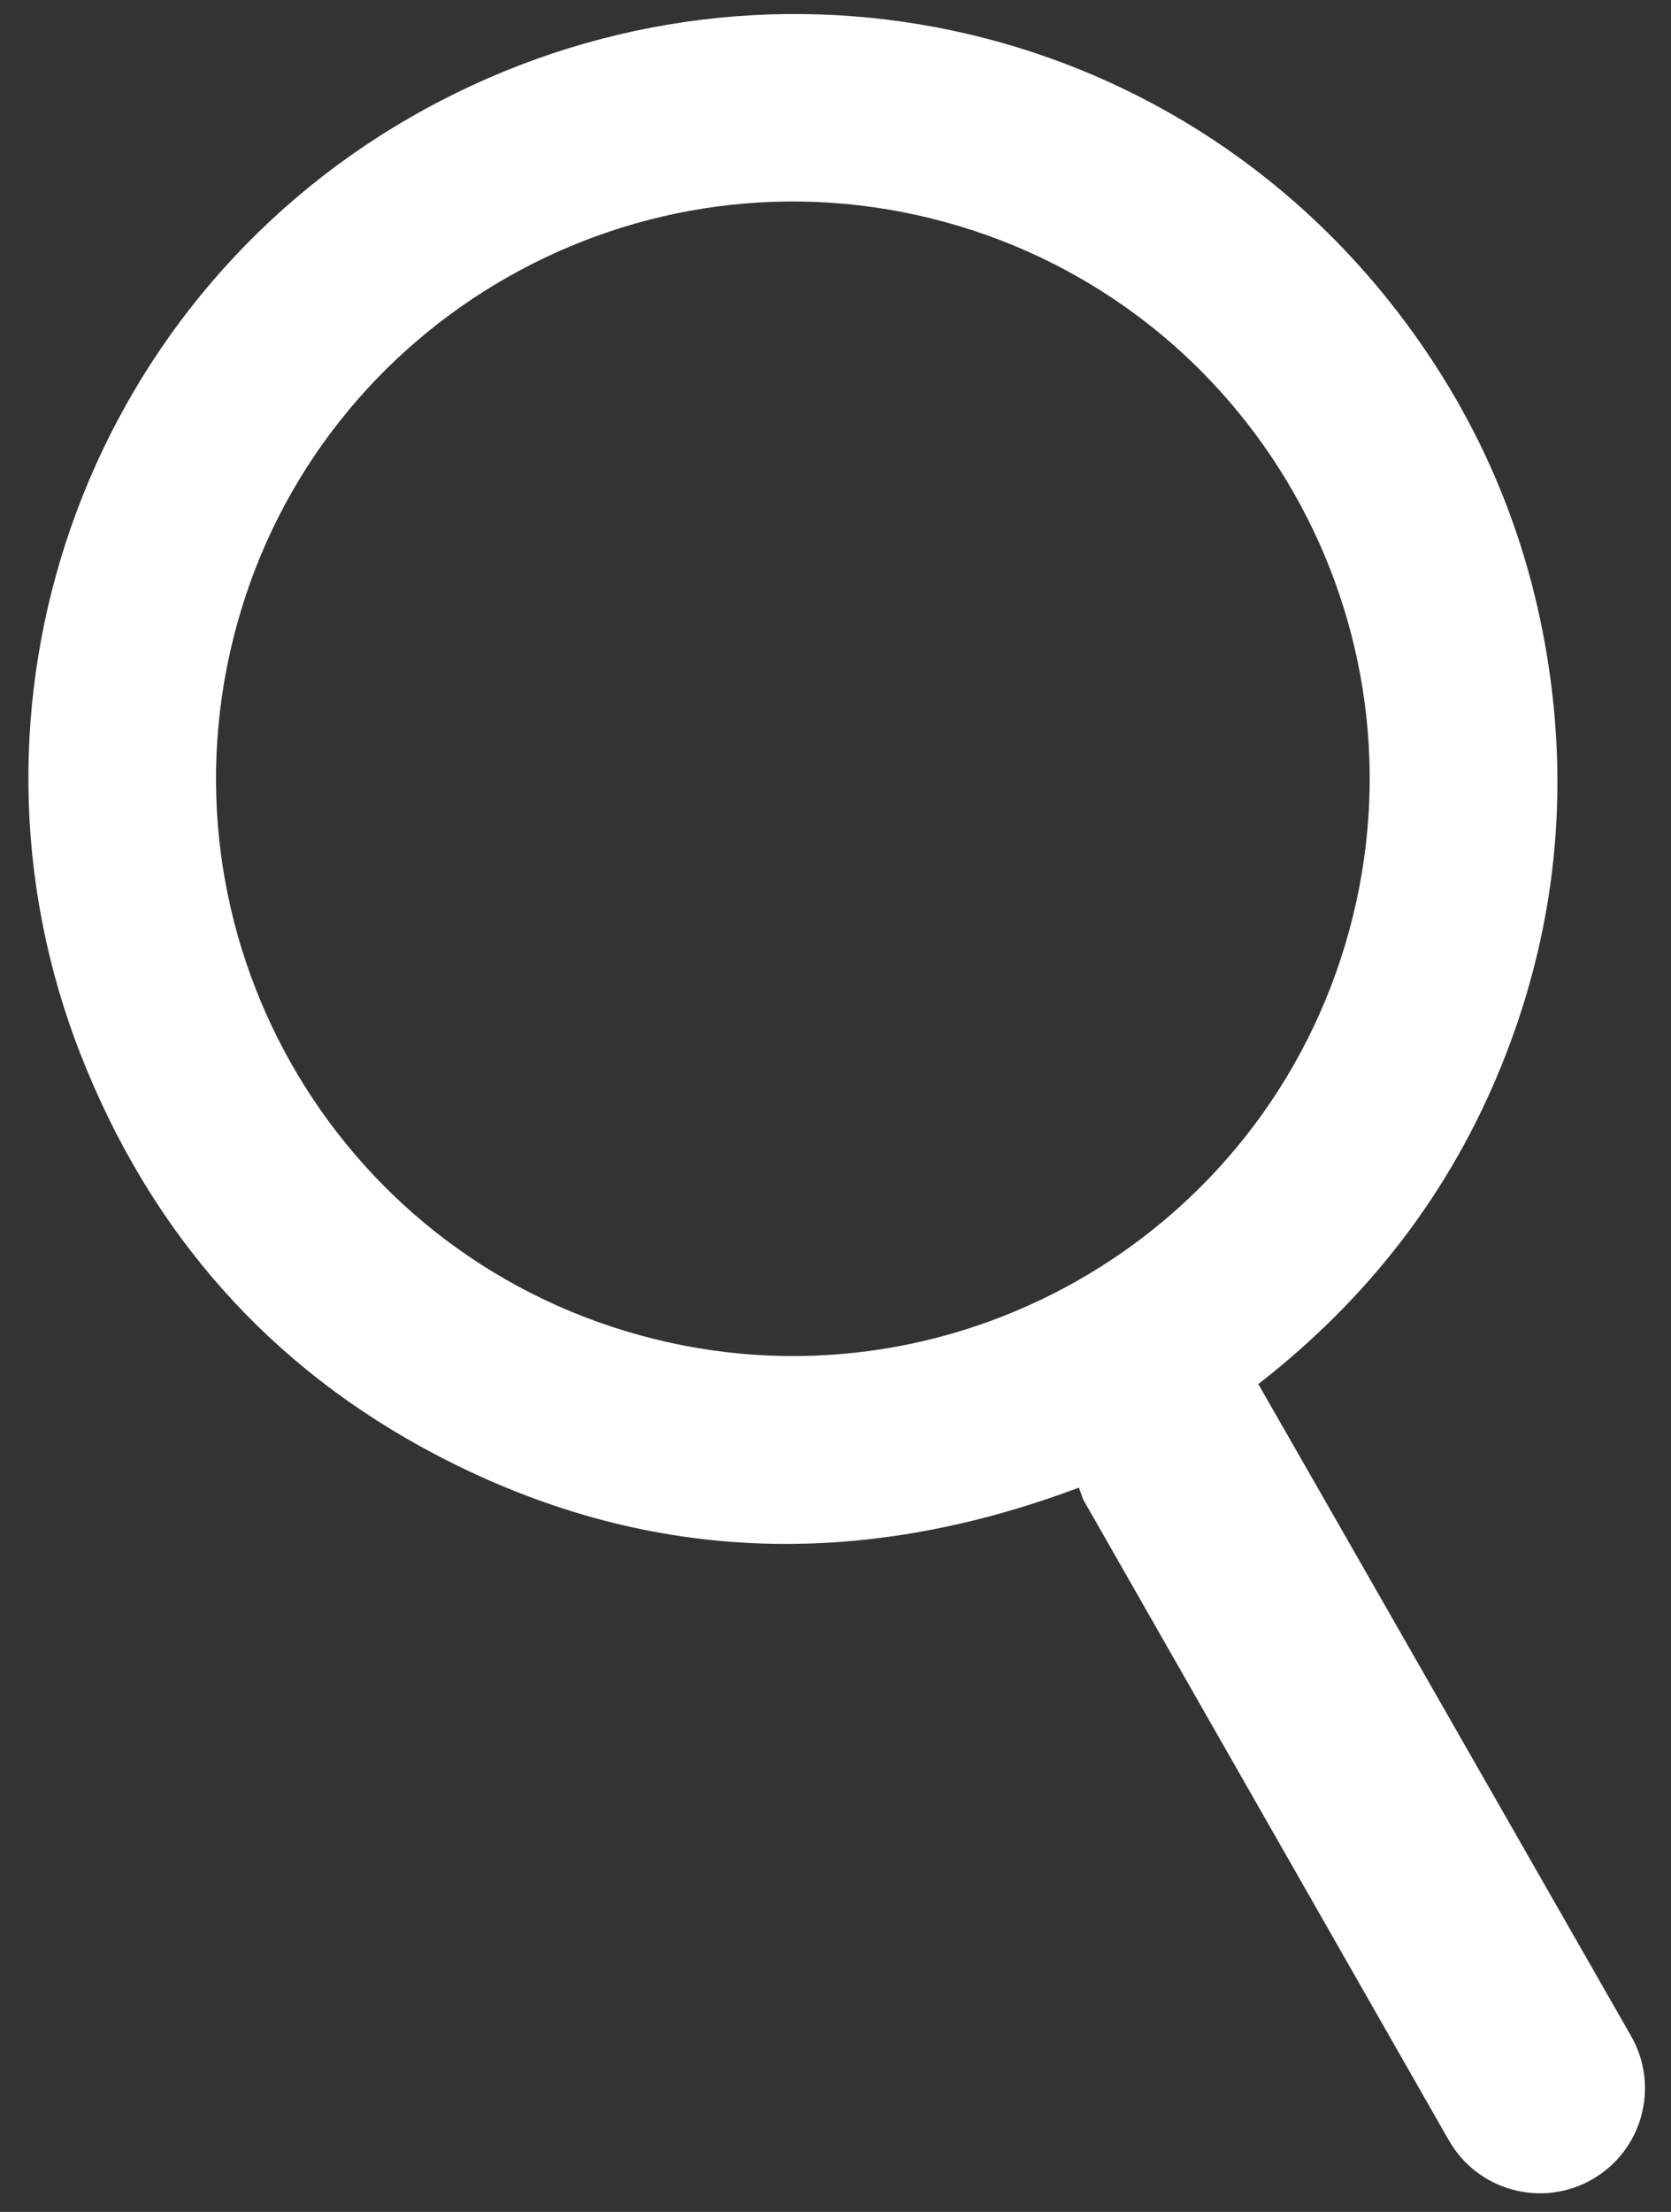 <?xml version="1.0" encoding="UTF-8"?>
<svg id="uuid-1103f658-e3e0-460e-9e28-72bd80b140f1" data-name="Layer 1" xmlns="http://www.w3.org/2000/svg" viewBox="0 0 401.143 530.609">
  <rect x="0" y="0" width="401.143" height="530.609" fill="#333333" stroke="none"/>
  <defs>
    <style>
      .uuid-3c5bbd86-8696-4631-9eb6-e06b95d5aa3b {
        fill: #fff;
        stroke-width: 0px;
      }
    </style>
  </defs>
  <path class="uuid-3c5bbd86-8696-4631-9eb6-e06b95d5aa3b" d="m391.578,488.45c-4.787-8.382-82.352-144.009-89.505-156.424,26.38-20.524,45.951-45.797,58.337-76.326,12.401-30.564,16.262-62.329,11.488-95.009-4.777-32.697-17.511-62.06-38.012-87.953C277.242,1.197,177.592-17.522,98.172,28.351,20.009,73.497-13.593,169.317,19.475,253.259c16.715,42.429,45.168,74.849,85.564,95.925,49.586,25.871,100.919,27.585,153.965,7.679.543,1.421.785,2.426,1.277,3.289,11.157,19.547,76.372,133.746,87.534,153.29,6.901,12.084,22.291,16.286,34.376,9.386h0c12.085-6.901,16.288-22.293,9.387-34.378Zm-237.949-168.136c-73.807-20.301-117.081-96.522-96.763-170.437,20.194-73.467,96.524-116.792,170.144-96.573,73.603,20.214,117.004,96.354,96.877,169.953-20.205,73.883-96.464,117.355-170.257,97.058Z"/>
</svg>